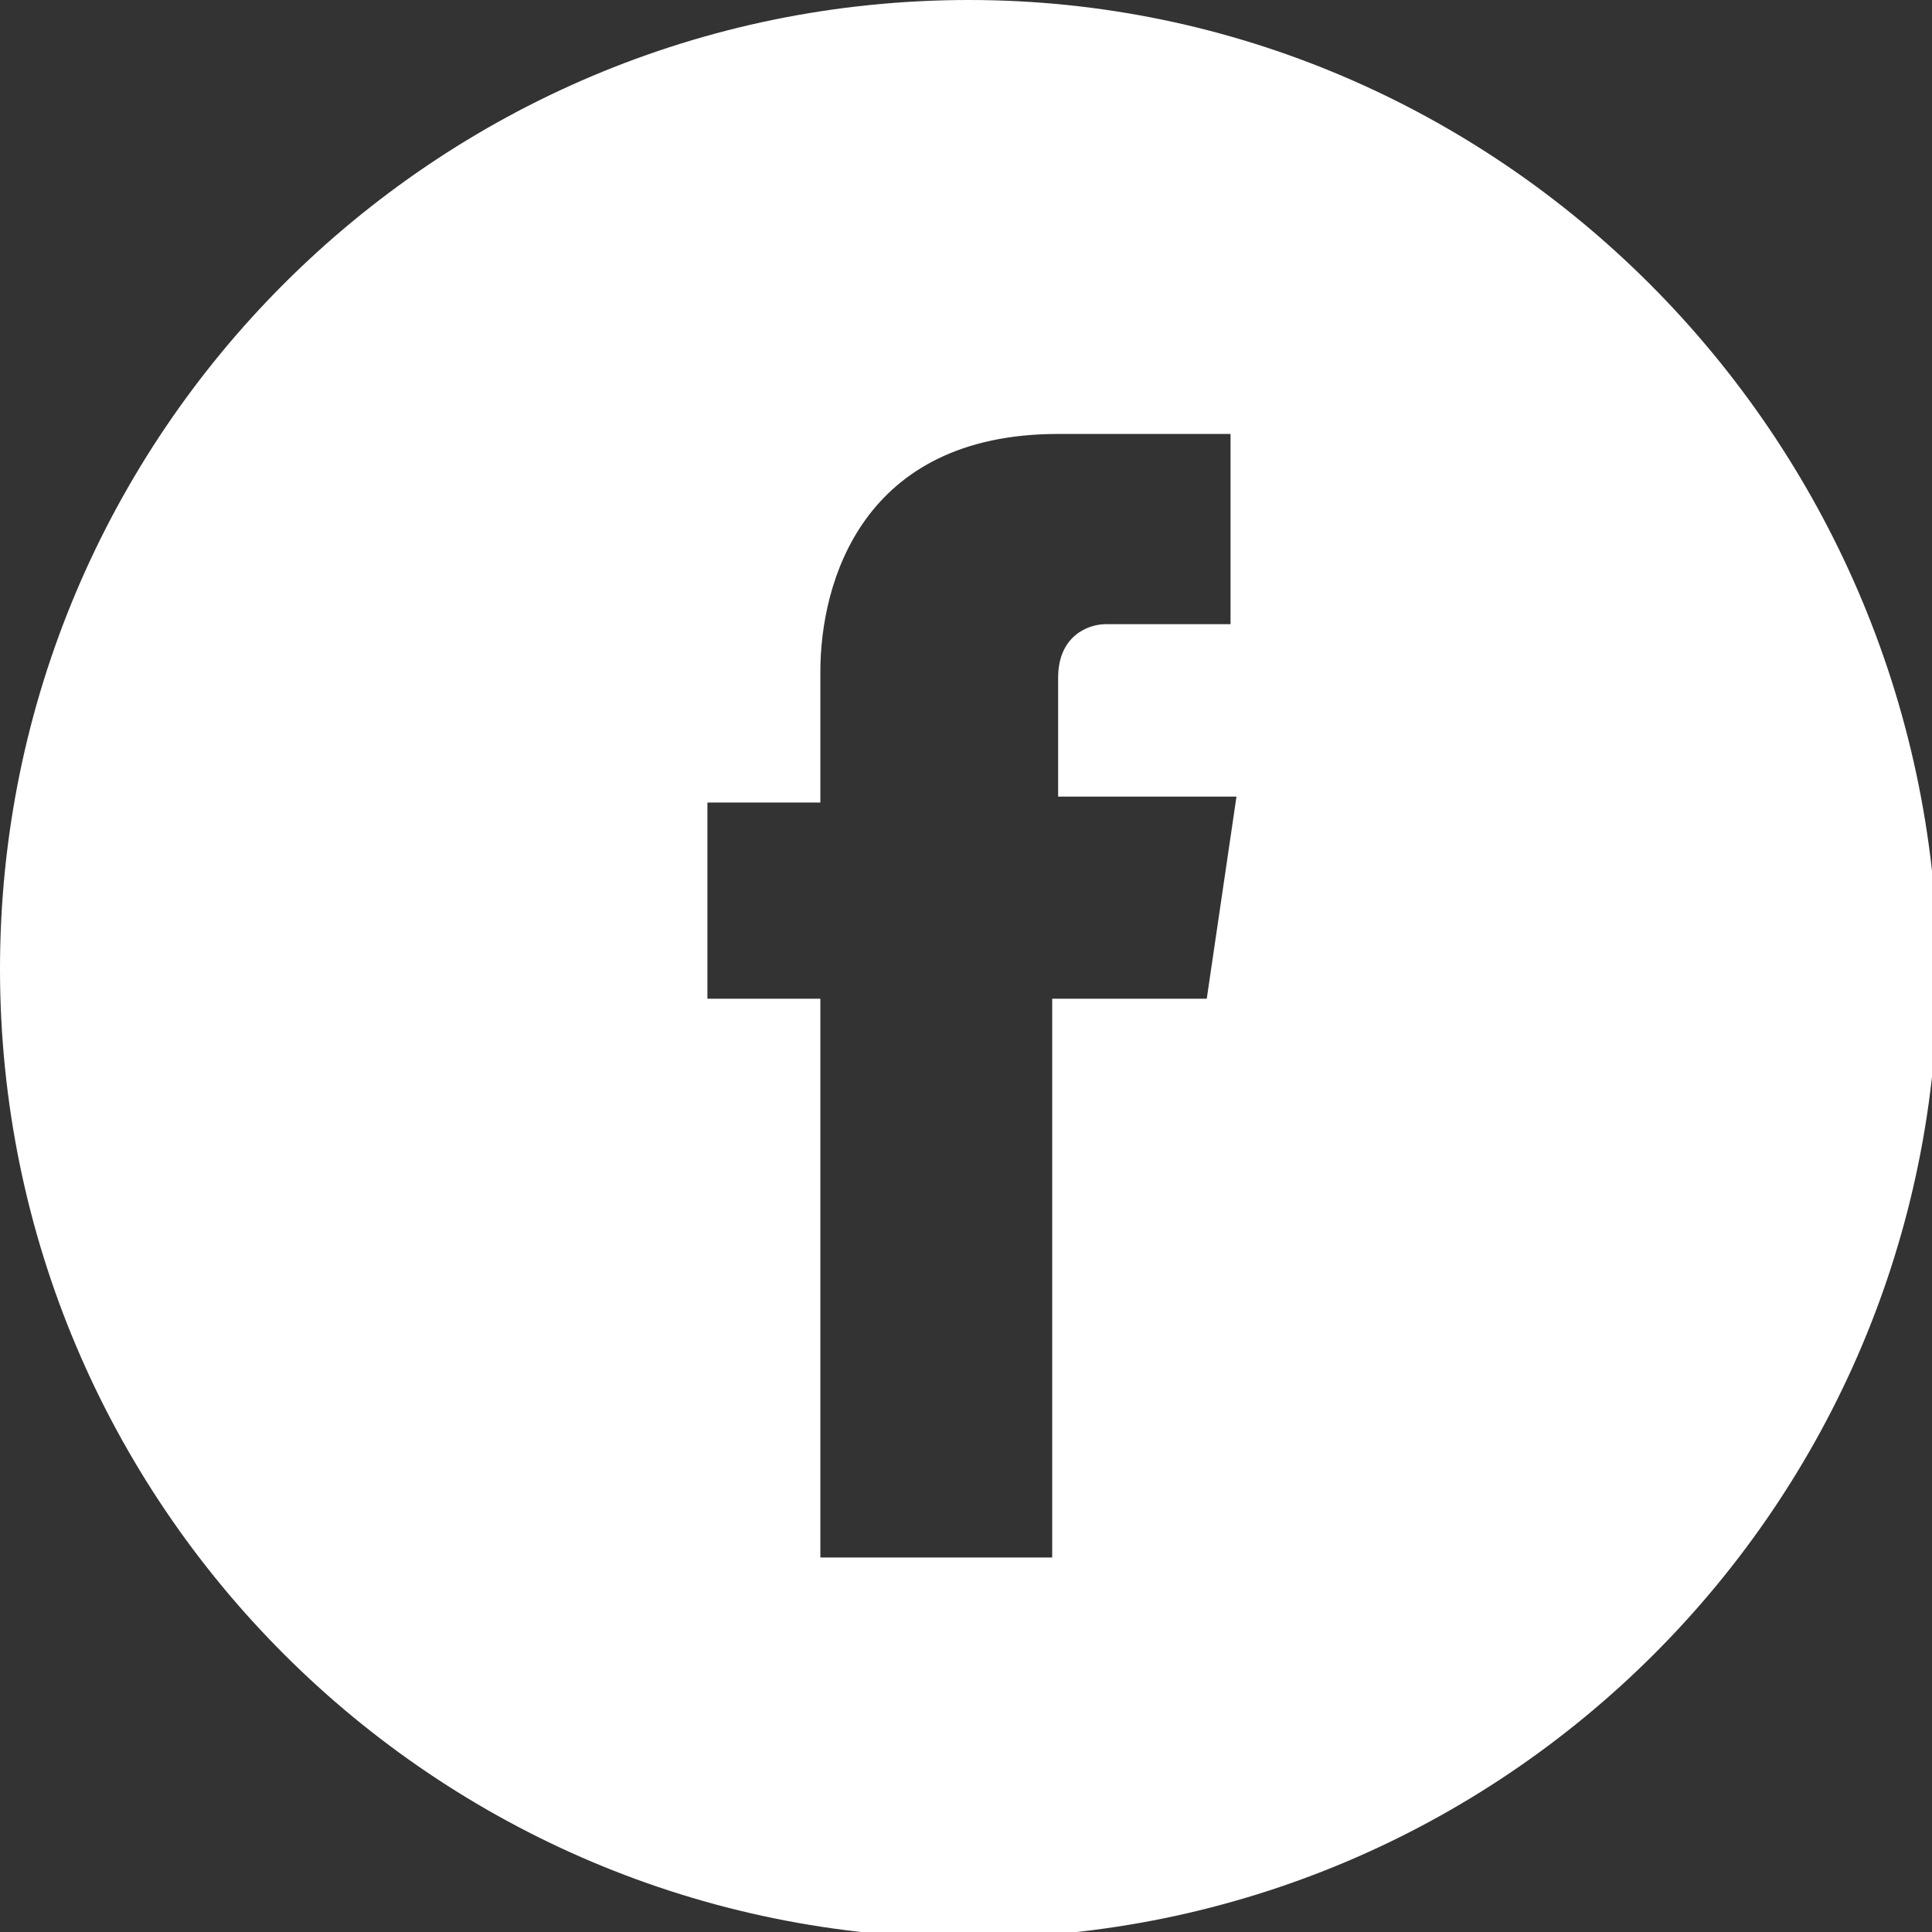 <?xml version="1.0" encoding="utf-8"?>
<!-- Generator: Adobe Illustrator 21.1.0, SVG Export Plug-In . SVG Version: 6.00 Build 0)  -->
<svg version="1.1" id="Слой_1" xmlns="http://www.w3.org/2000/svg" xmlns:xlink="http://www.w3.org/1999/xlink" x="0px" y="0px"
	 viewBox="0 0 32.5 32.5" style="enable-background:new 0 0 32.5 32.5;" xml:space="preserve">
<rect x="0" y="0" width="32.5" height="32.5" fill="#333333" stroke="none"/>
<style type="text/css">
	.st0{clip-path:url(#SVGID_2_);fill:#FFFFFF;}
</style>
<g>
	<defs>
		<rect id="SVGID_1_" y="0" width="32.5" height="32.5"/>
	</defs>
	<clipPath id="SVGID_2_">
		<use xlink:href="#SVGID_1_"  style="overflow:visible;"/>
	</clipPath>
	<path class="st0" d="M16.3,0C7.3,0,0,7.3,0,16.3c0,9,7.3,16.3,16.3,16.3c9,0,16.3-7.3,16.3-16.3C32.5,7.3,25.2,0,16.3,0 M20.3,16.8
		h-2.6v9.4h-3.9v-9.4h-1.9v-3.3h1.9v-2.2c0-1.5,0.7-4,4-4l2.9,0v3.2h-2.1c-0.3,0-0.8,0.2-0.8,0.9v2h3L20.3,16.8z"/>
</g>
</svg>
